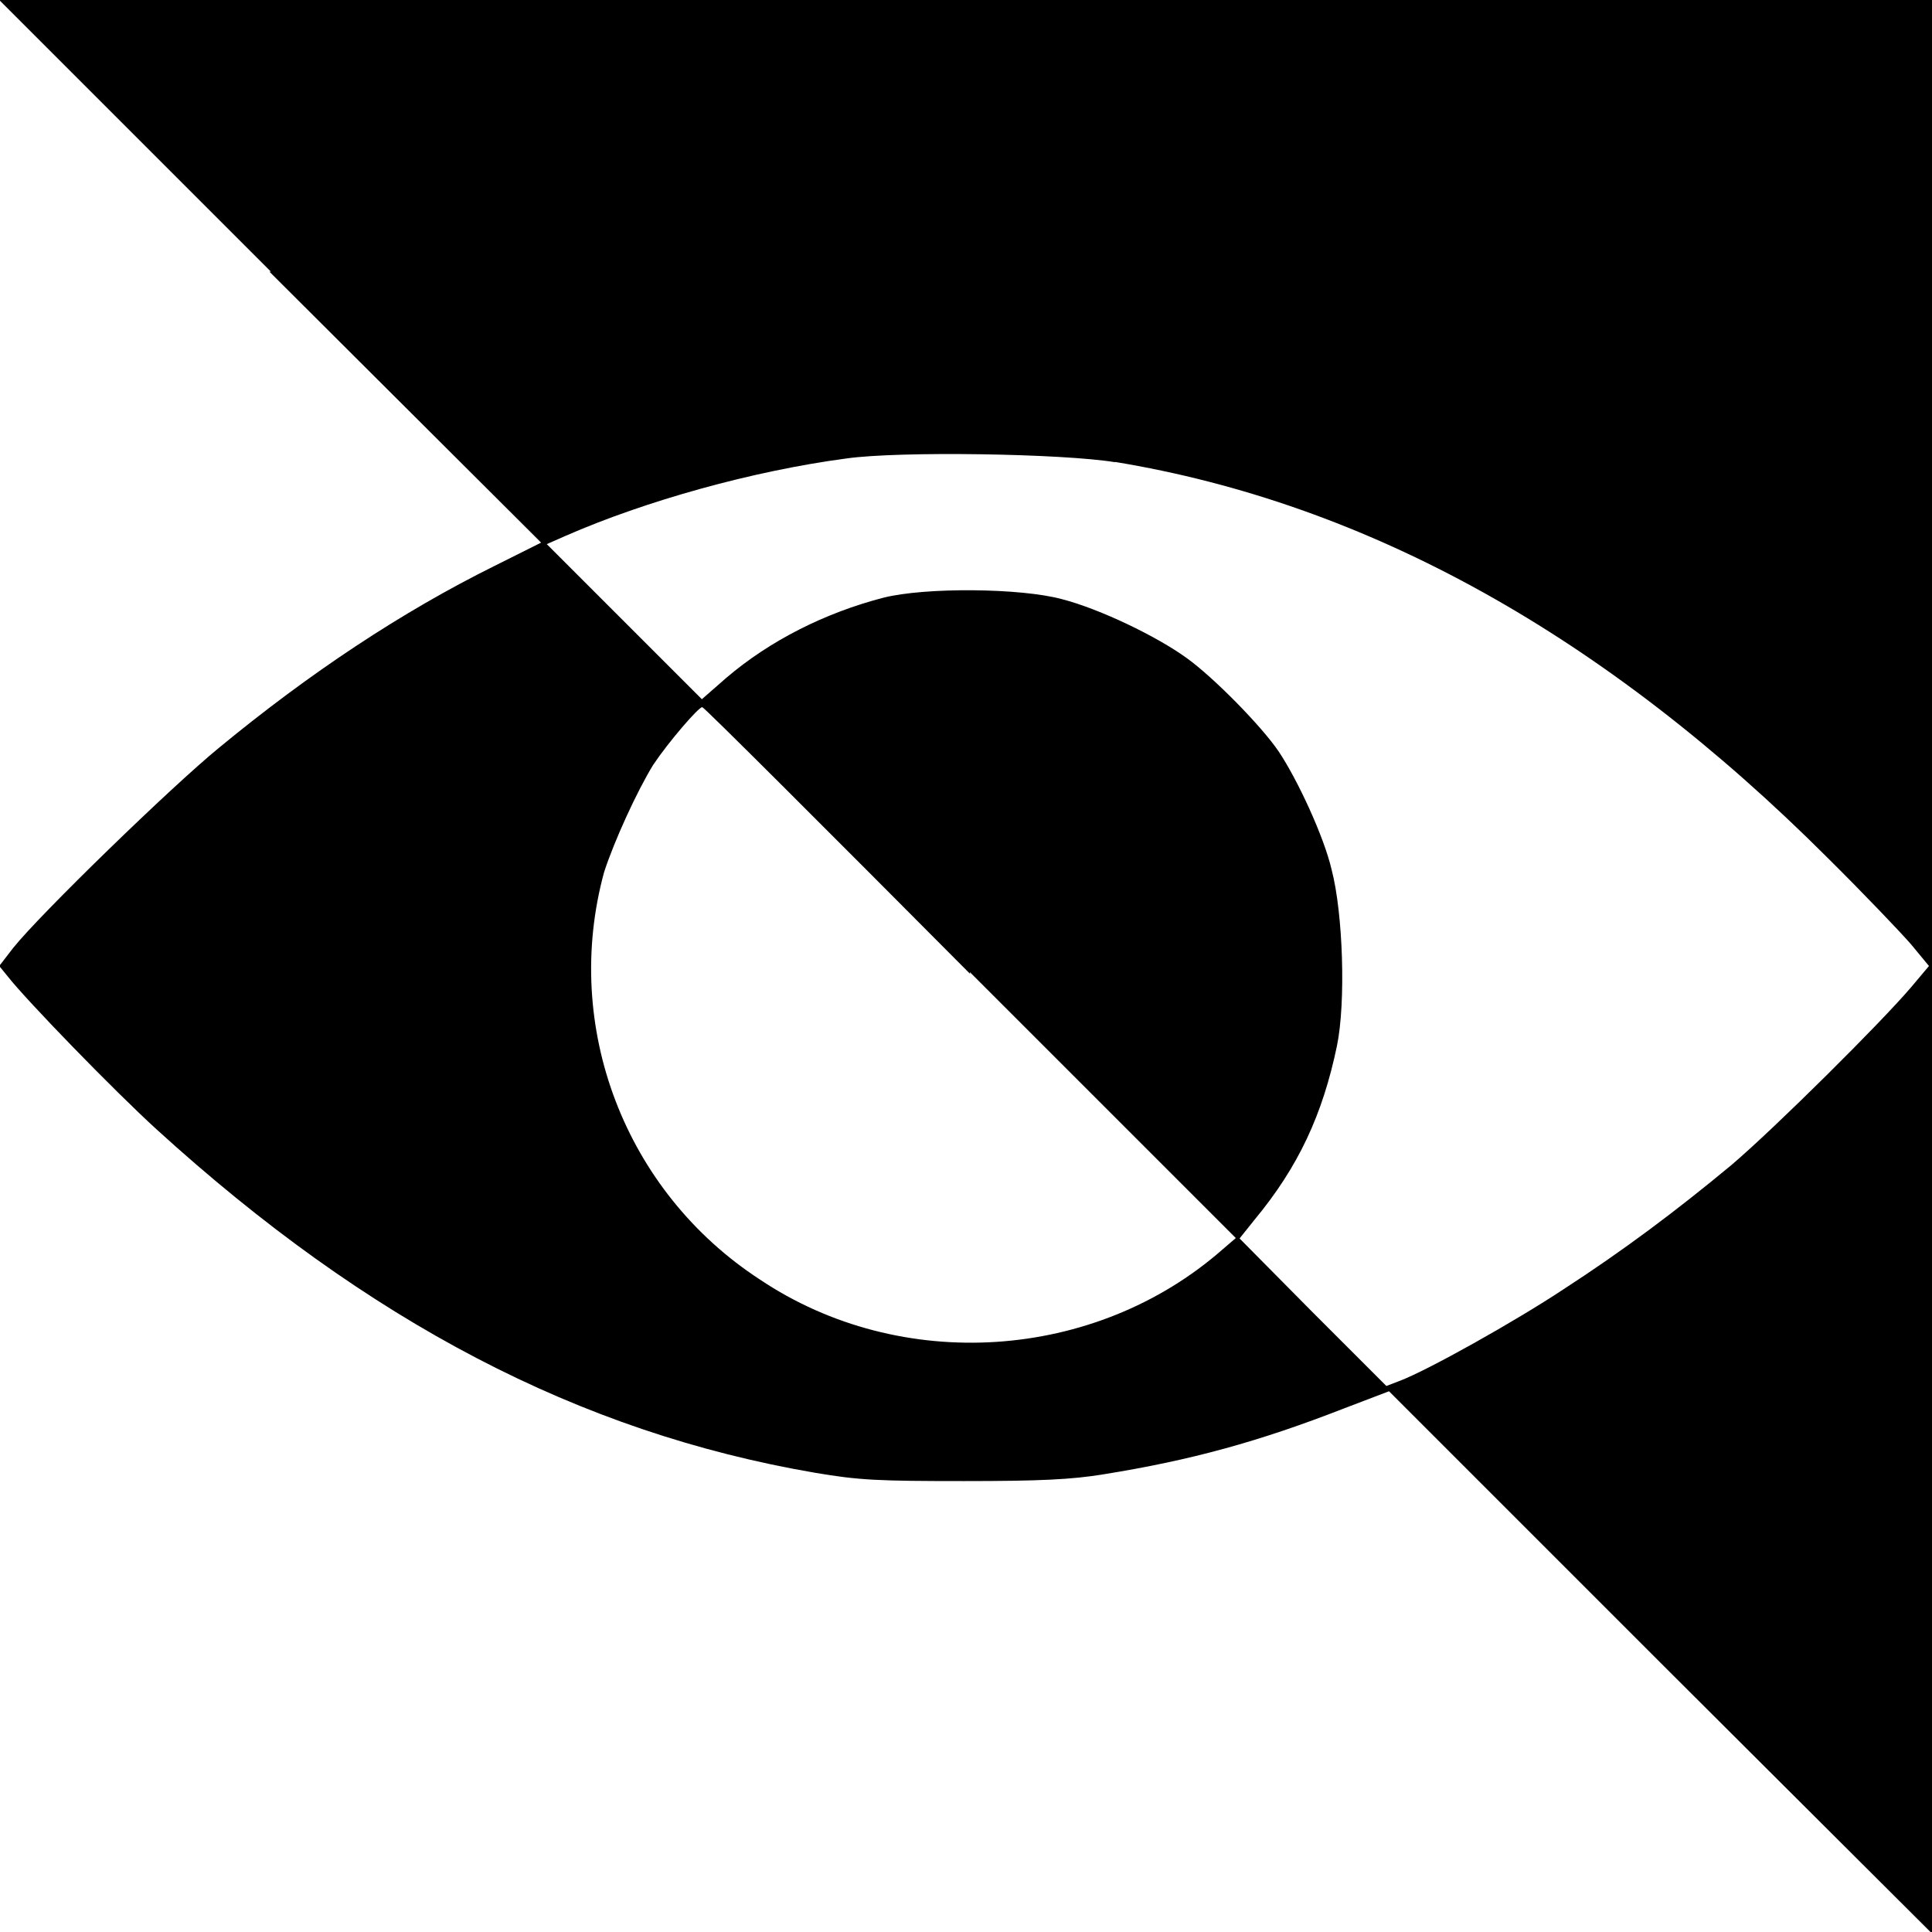 <svg xmlns="http://www.w3.org/2000/svg" width="512" height="512" viewBox="0 0 5120 5120"><path d="M714 720l720 718-124 62c-246 122-490 284-730 482-126 103-473 440-545 530l-37 48 22 27c50 64 283 304 395 406 560 510 1120 803 1745 910 117 20 170 22 395 22 200 0 285-4 370-18 230-37 410-86 638-175l118-45 720 720 720 718V0H-2l720 720zm2240 504c670 110 1300 460 1890 1050 95 94 193 197 220 228l48 58-48 57c-80 94-360 372-475 470-147 122-287 227-446 330-125 83-360 215-435 243l-34 13-196-196-193-195 40-50c116-140 180-278 218-460 24-116 16-353-14-467-20-87-90-238-140-313-46-68-173-197-244-248-80-58-230-130-330-156-110-30-363-32-474-4-154 40-300 113-417 213l-64 56-206-206-205-205 50-22c210-92 495-172 744-205 140-20 574-13 713 10zm-384 1352l705 705-35 30c-338 297-853 330-1226 80-358-233-525-670-413-1080 27-83 87-214 130-284 40-60 120-153 130-153 5 0 325 320 710 707z"/></svg>
